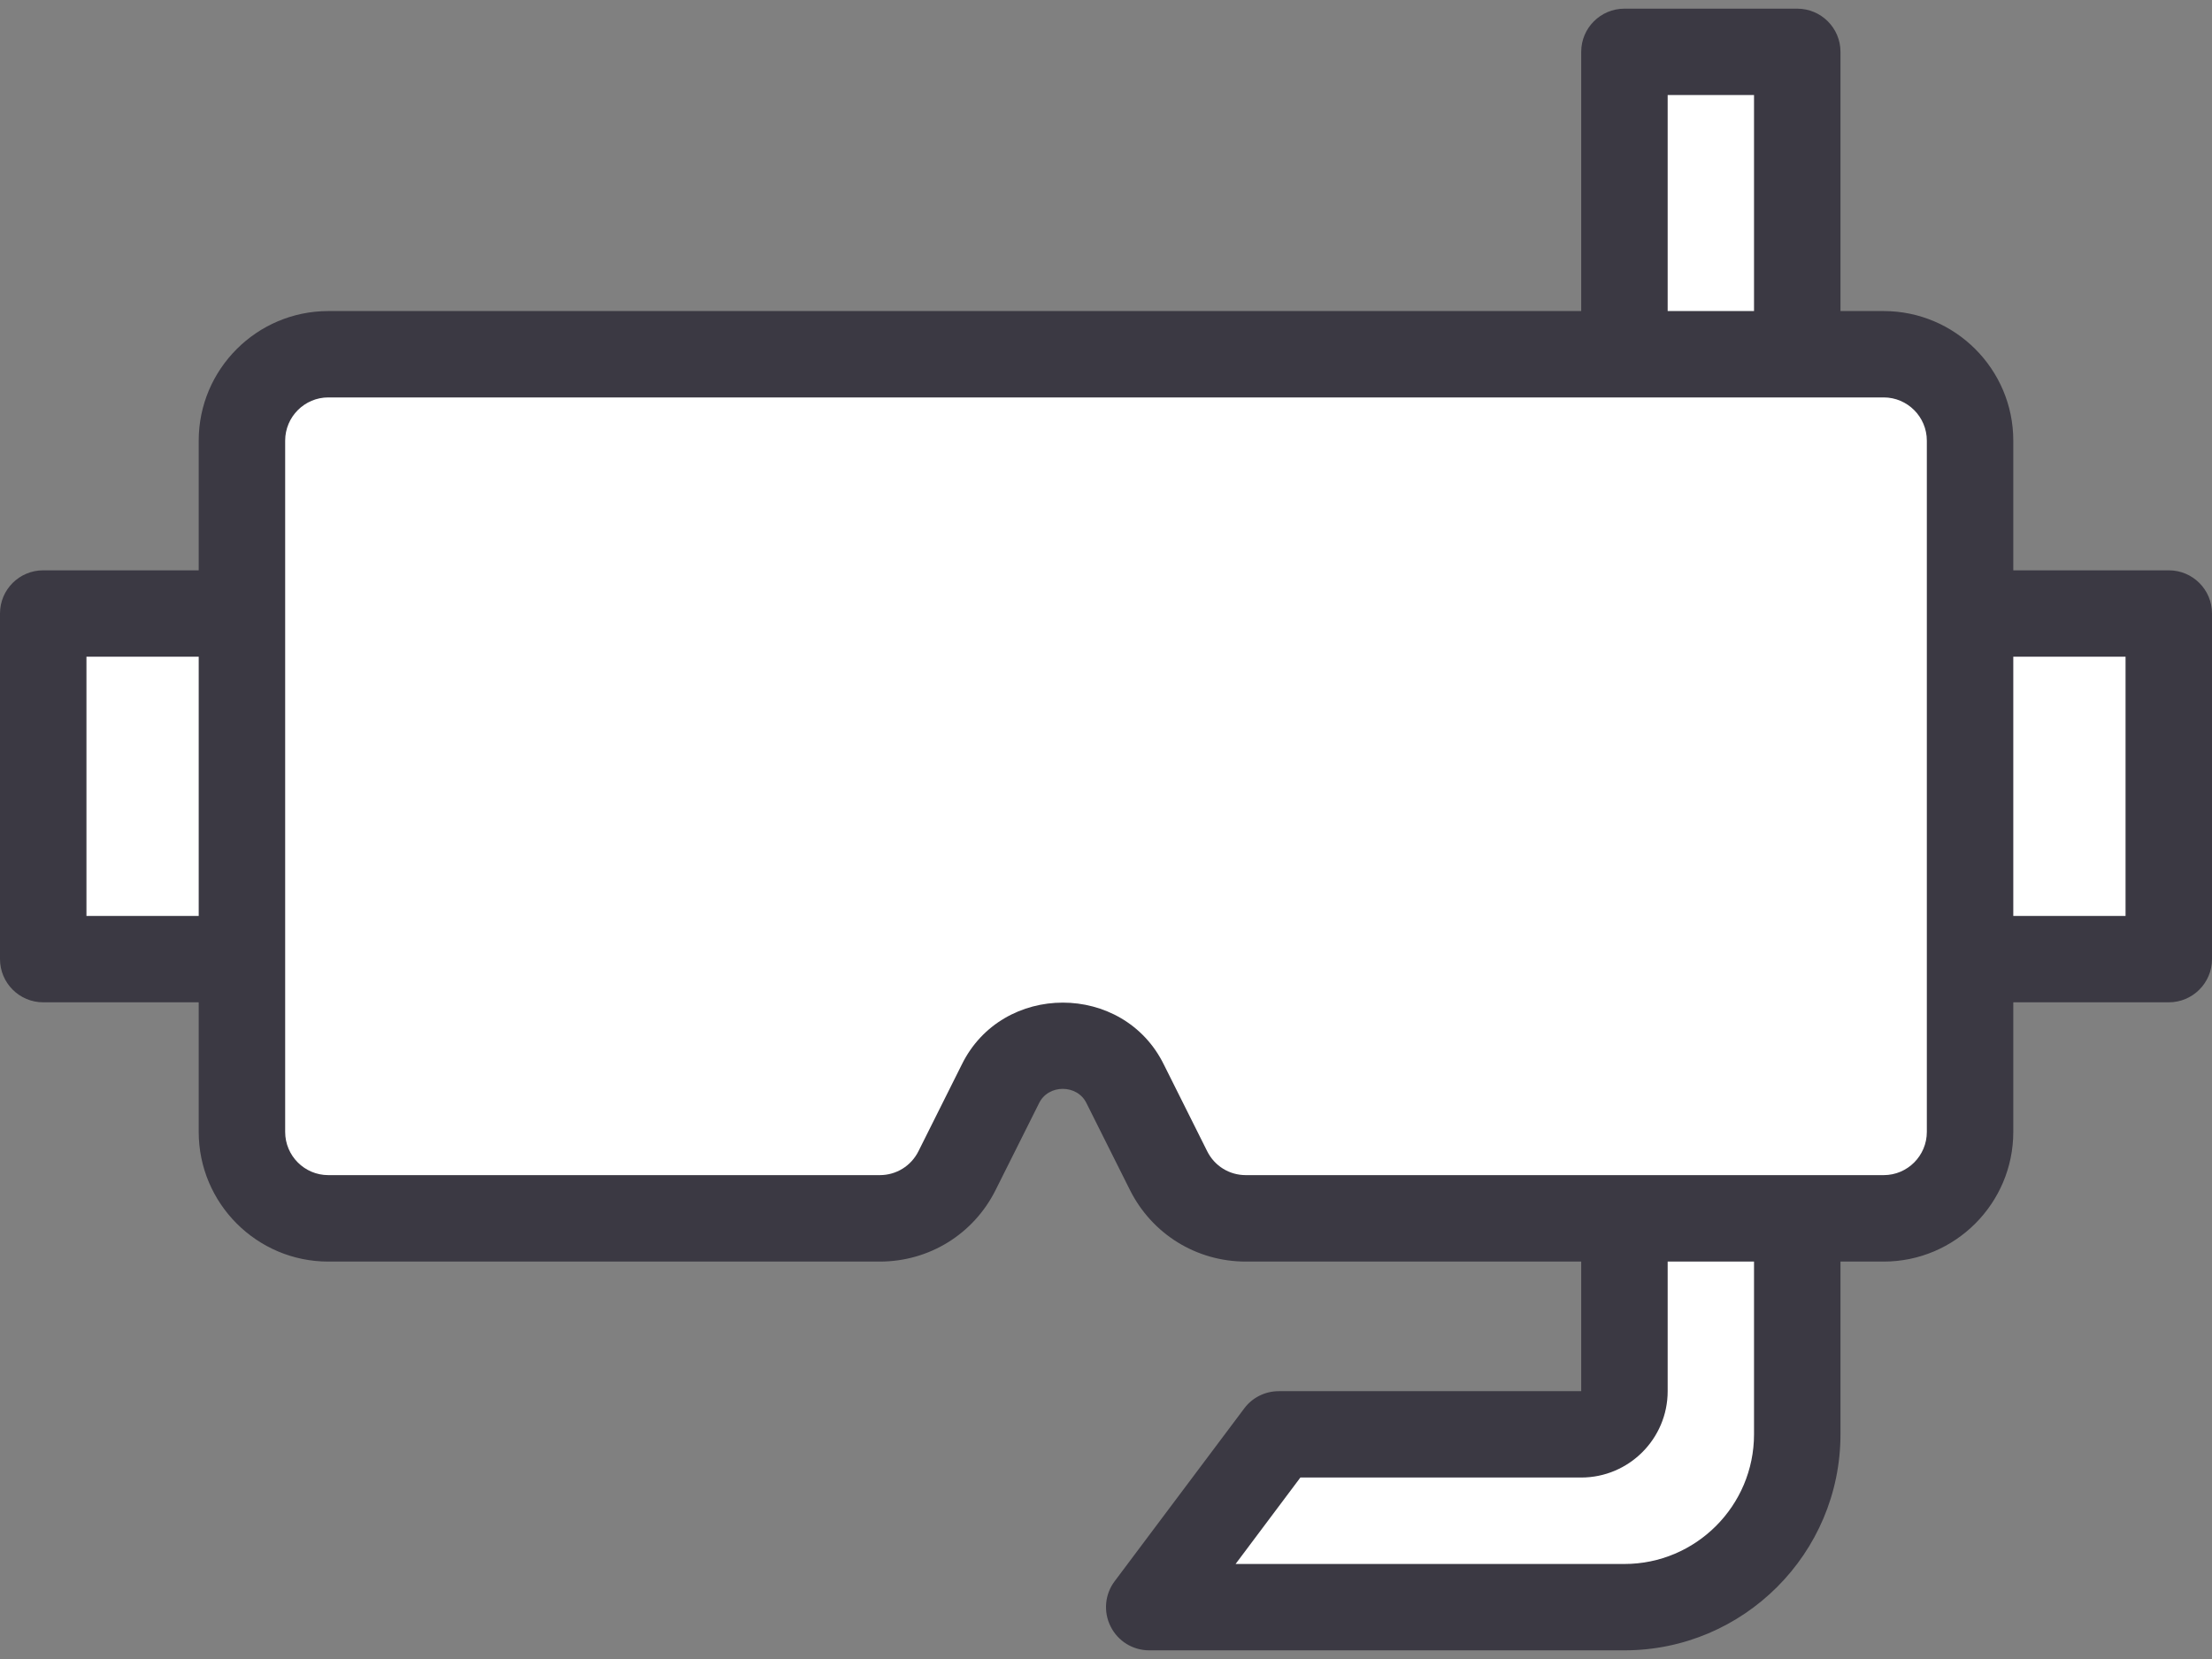 <svg width="24" height="18" viewBox="0 0 24 18" fill="none" xmlns="http://www.w3.org/2000/svg">
<rect x="0" y="0" width="24" height="18" fill="#808080" stroke="none"/>
<path d="M17.625 0.562V15.094C17.625 15.353 17.415 15.562 17.156 15.562H13.875L12.469 17.438H17.625C18.66 17.438 19.5 16.598 19.5 15.562V0.562H17.625Z" fill="white"/>
<path d="M15.75 15.562V17.438H12.469L13.875 15.562H15.75Z" fill="white"/>
<path d="M21.375 6.656H23.531V10.406H21.375V6.656Z" fill="white"/>
<path d="M0.469 6.656H2.625V10.406H0.469V6.656Z" fill="white"/>
<path d="M20.438 13.219H13.517C13.162 13.219 12.837 13.018 12.678 12.7L12.21 11.763C11.936 11.207 11.126 11.208 10.853 11.763L10.384 12.7C10.225 13.018 9.901 13.219 9.546 13.219H3.562C3.045 13.219 2.625 12.799 2.625 12.281V4.781C2.625 4.263 3.045 3.844 3.562 3.844H20.438C20.955 3.844 21.375 4.263 21.375 4.781V12.281C21.375 12.799 20.955 13.219 20.438 13.219Z" fill="white"/>
<path d="M23.531 6.188H21.844V4.781C21.844 4.006 21.213 3.375 20.438 3.375H19.969V0.562C19.969 0.304 19.759 0.094 19.5 0.094H17.625C17.366 0.094 17.156 0.304 17.156 0.562V3.375H3.562C2.787 3.375 2.156 4.006 2.156 4.781V6.188H0.469C0.21 6.188 0 6.397 0 6.656V10.406C0 10.665 0.21 10.875 0.469 10.875H2.156V12.281C2.156 13.057 2.787 13.688 3.562 13.688H9.546C10.082 13.688 10.564 13.39 10.803 12.91L11.272 11.973C11.371 11.761 11.691 11.761 11.79 11.973L12.259 12.91C12.499 13.39 12.981 13.688 13.517 13.688H17.156V15.094H13.875C13.727 15.094 13.588 15.163 13.5 15.281L12.094 17.156C11.987 17.298 11.97 17.488 12.05 17.647C12.129 17.806 12.291 17.906 12.469 17.906H17.625C18.917 17.906 19.969 16.855 19.969 15.562V13.688H20.438C21.213 13.688 21.844 13.057 21.844 12.281V10.875H23.531C23.79 10.875 24 10.665 24 10.406V6.656C24 6.397 23.79 6.188 23.531 6.188ZM18.094 1.031H19.031V3.375H18.094V1.031ZM0.938 9.938V7.125H2.156V9.938H0.938ZM19.031 15.562C19.031 16.338 18.4 16.969 17.625 16.969H13.406L14.109 16.031H17.156C17.673 16.031 18.094 15.611 18.094 15.094V13.688H19.031V15.562ZM20.906 12.281C20.906 12.54 20.696 12.75 20.438 12.75H13.517C13.338 12.75 13.178 12.651 13.098 12.491L12.629 11.553C12.189 10.653 10.873 10.654 10.434 11.553L9.965 12.491C9.885 12.651 9.724 12.75 9.546 12.75H3.562C3.304 12.75 3.094 12.54 3.094 12.281V4.781C3.094 4.523 3.304 4.312 3.562 4.312H20.438C20.696 4.312 20.906 4.523 20.906 4.781V12.281ZM23.062 9.938H21.844V7.125H23.062V9.938Z" fill="#3B3943"/>
<path d="M19.5 11.812H13.674C13.508 11.812 13.354 11.725 13.27 11.581L12.944 11.027C12.65 10.526 12.112 10.219 11.531 10.219C10.95 10.219 10.413 10.526 10.118 11.027L9.792 11.582C9.708 11.725 9.554 11.812 9.388 11.812H4.5C4.241 11.812 4.031 11.603 4.031 11.344V5.719C4.031 5.46 4.241 5.25 4.5 5.25H19.5C19.759 5.25 19.969 5.46 19.969 5.719V11.344C19.969 11.603 19.759 11.812 19.5 11.812Z" fill="white"/>
</svg>
